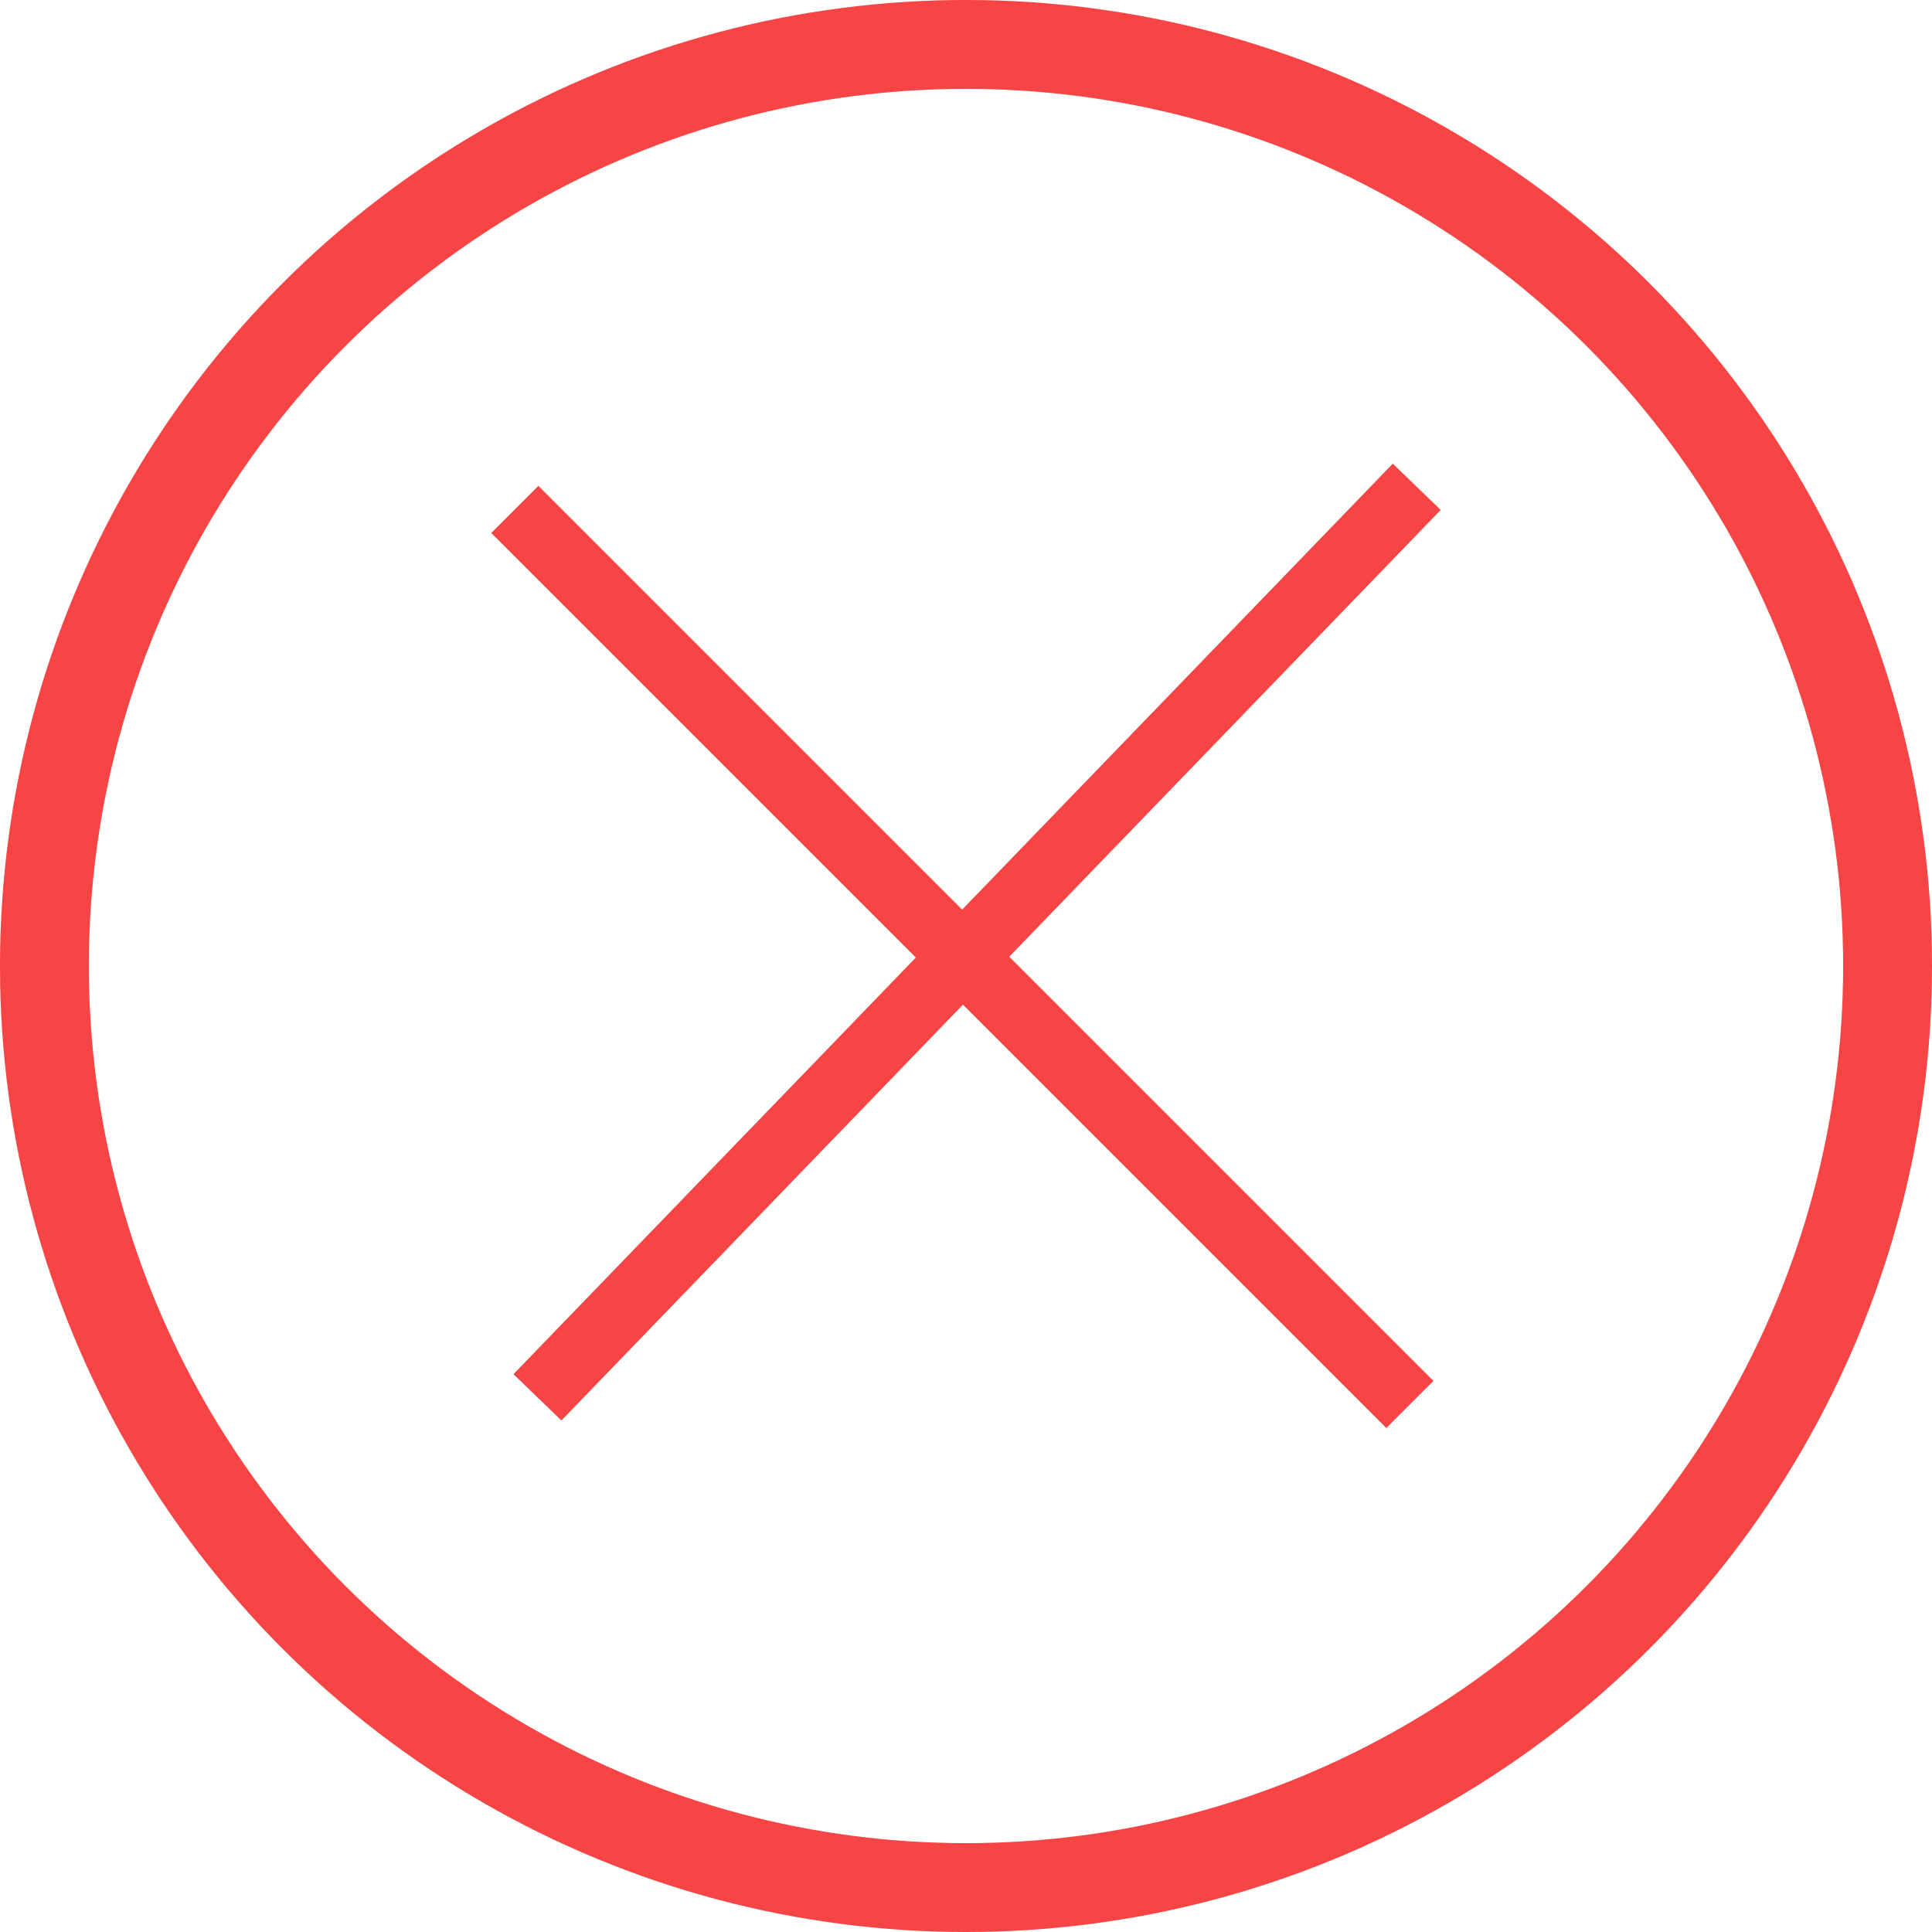 <svg  viewBox="0 0 87 87" version="1.1" xmlns="http://www.w3.org/2000/svg" xmlns:xlink="http://www.w3.org/1999/xlink">
			<g id="Page-1" stroke="none" stroke-width="1" fill="none" fill-rule="evenodd">
					<g id="Group-2" transform="translate(2, 2)">
						<circle id="Oval-2" stroke="rgba(252, 191, 191, .5)" stroke-width="4" cx="41.5" cy="41.5" r="41.5"></circle>
						<circle  class="ui-error-circle" stroke="#F74444" stroke-width="4" cx="41.5" cy="41.5" r="41.5"></circle>
							<path class="ui-error-line1" d="M22.244,22 L60.428,60.184" id="Line" stroke="#F74444" stroke-width="3" stroke-linecap="square"></path>
							<path class="ui-error-line2" d="M60.756,21 L23.244,59.844" id="Line" stroke="#F74444" stroke-width="3" stroke-linecap="square"></path>
					</g>
			</g>
	</svg>